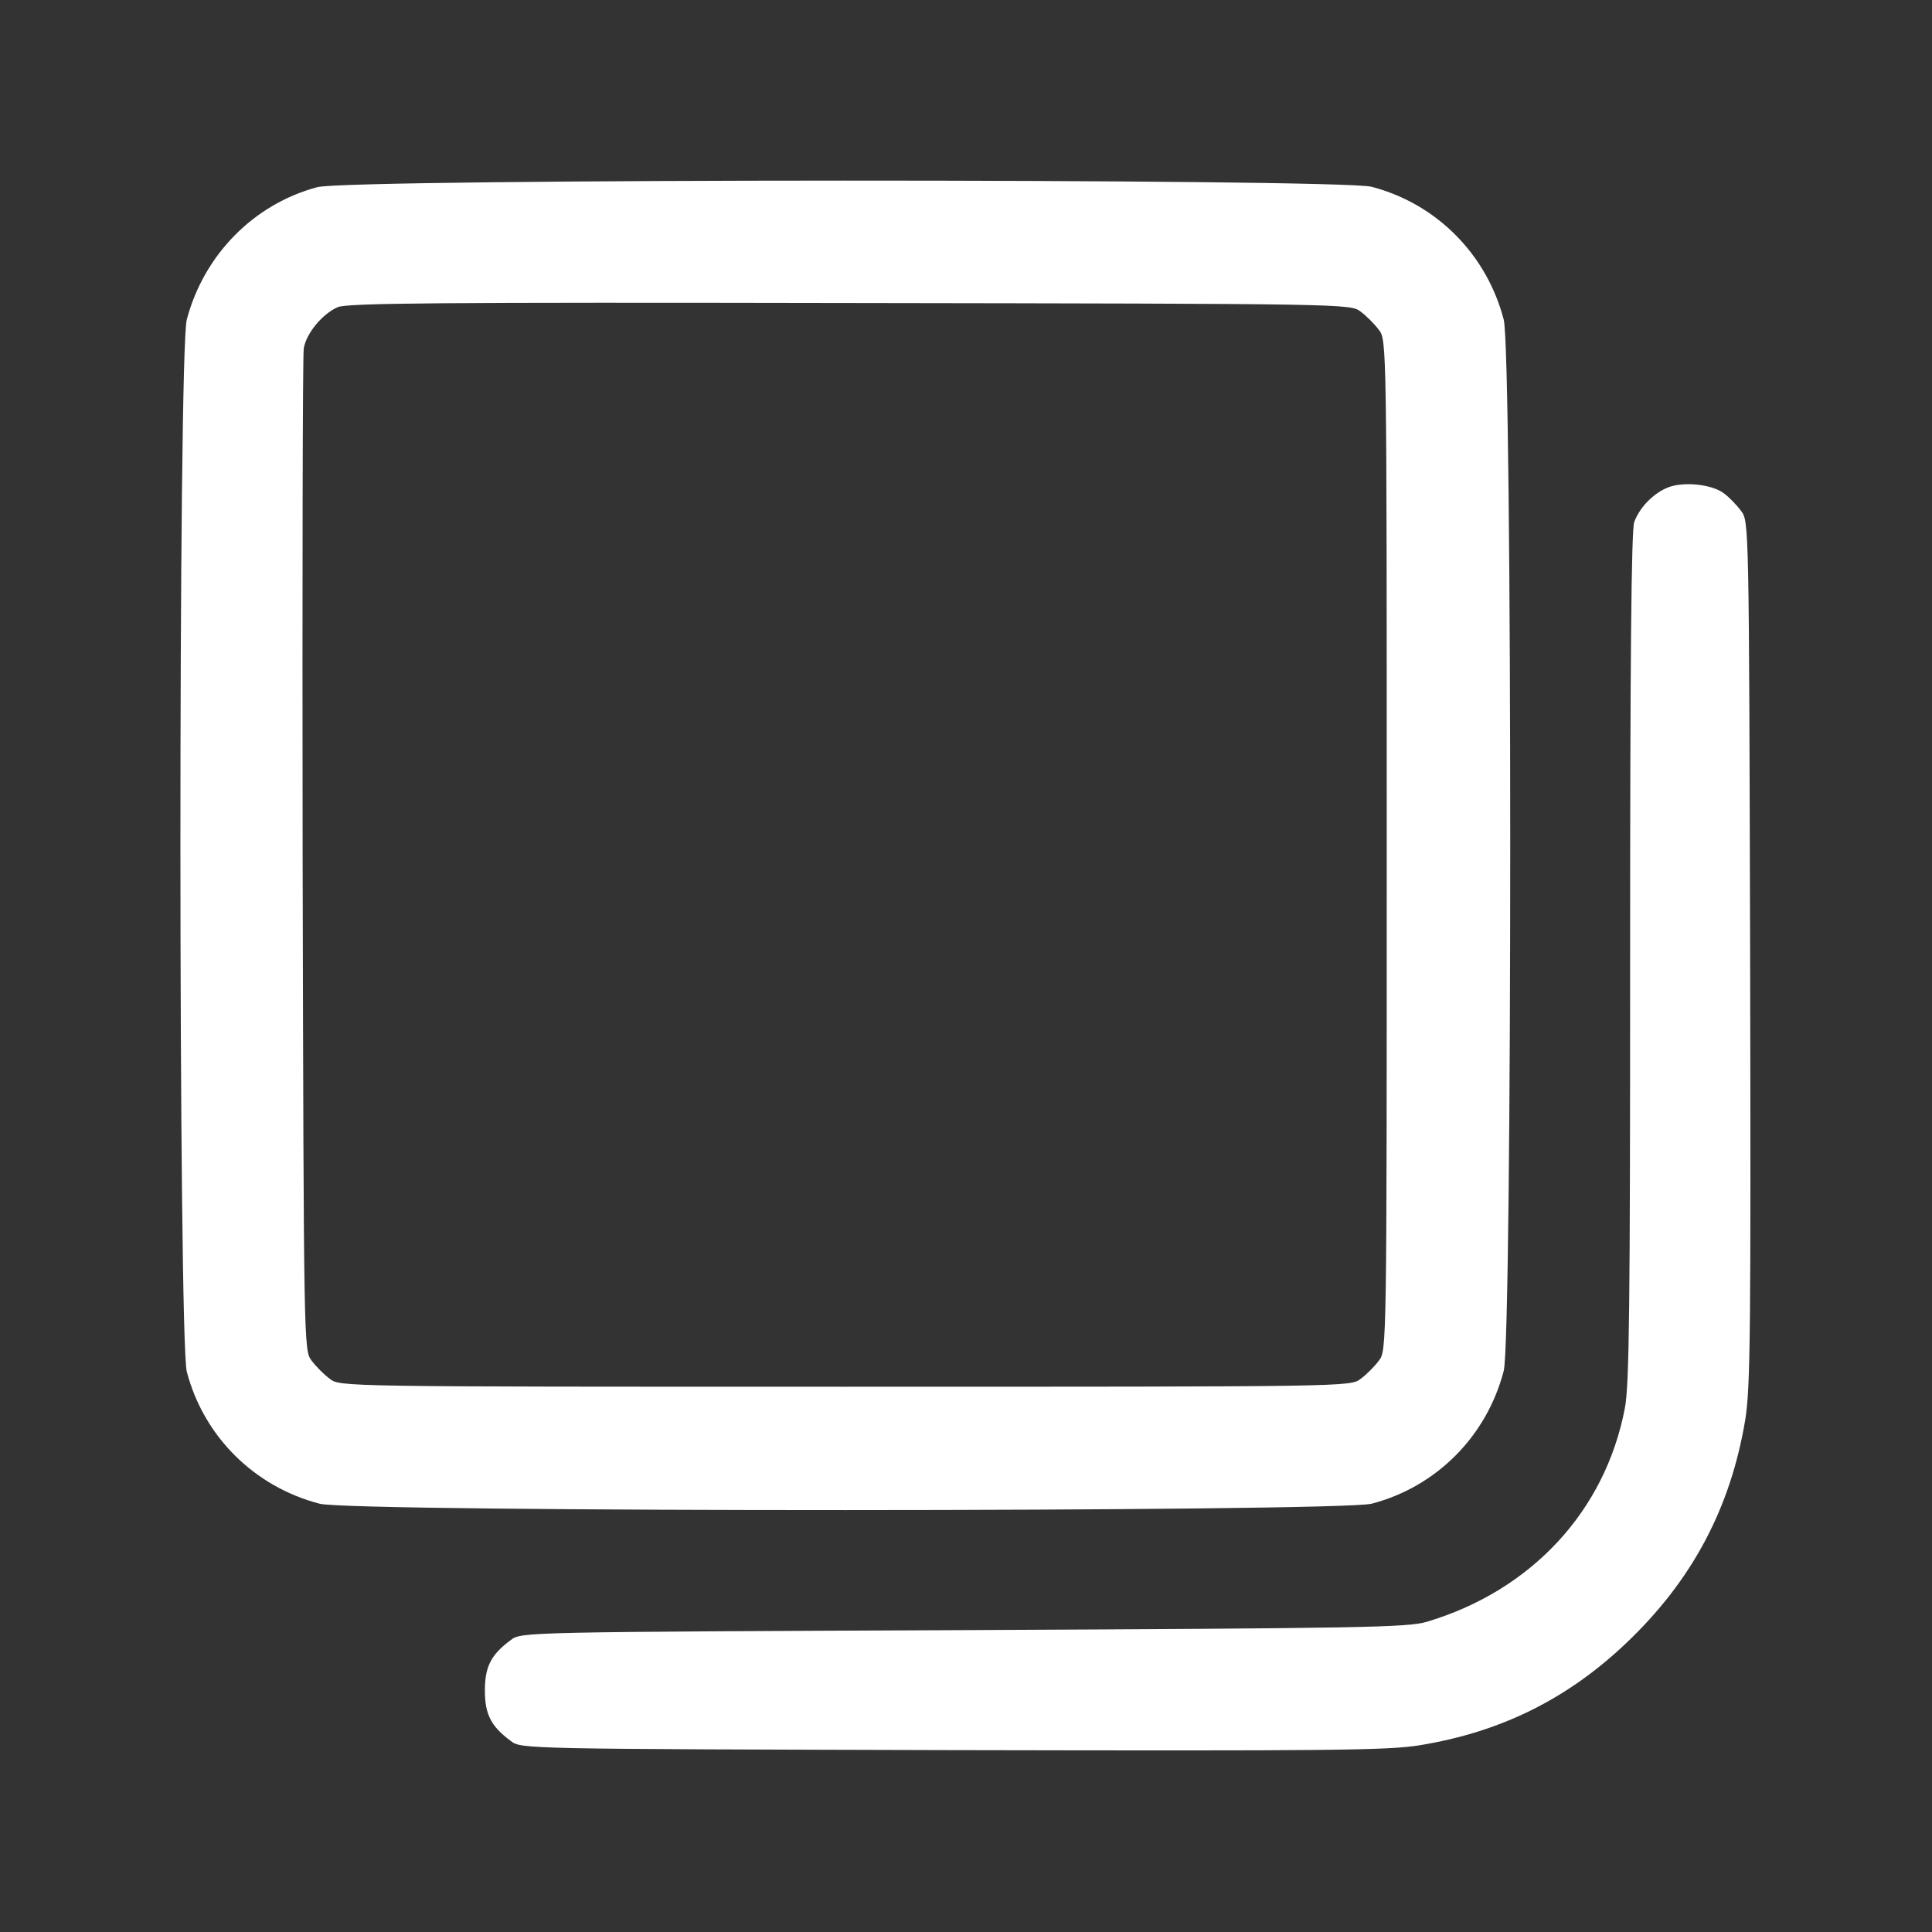 <?xml version="1.0" standalone="no"?>
<!DOCTYPE svg PUBLIC "-//W3C//DTD SVG 20010904//EN"
 "http://www.w3.org/TR/2001/REC-SVG-20010904/DTD/svg10.dtd">
<svg version="1.0" xmlns="http://www.w3.org/2000/svg"
 width="512pt" height="512pt" viewBox="0 0 512 512"
 preserveAspectRatio="xMidYMid meet">

<rect x="0" y="0" width="512" height="512" fill="#333333" stroke="none"/>

<g transform="translate(0,512) scale(0.1,-0.1)"
fill="#ffffff" stroke="none">
<path d="M841 4624 c-169 -45 -301 -180 -346 -351 -23 -87 -22 -2700 0 -2788
45 -172 179 -305 352 -350 87 -23 2700 -22 2788 0 172 45 305 179 350 352 23
86 23 2700 0 2786 -45 173 -178 307 -350 352 -86 22 -2710 22 -2794 -1z m2765
-330 c15 -11 37 -33 48 -48 21 -27 21 -30 21 -1366 0 -1336 0 -1339 -21 -1366
-11 -15 -33 -37 -48 -48 -27 -21 -30 -21 -1366 -21 -1336 0 -1339 0 -1366 21
-15 11 -37 33 -48 48 -21 27 -21 32 -24 1339 -1 722 0 1326 3 1344 7 40 49 91
90 109 25 11 269 13 1357 11 1323 -2 1327 -2 1354 -23z"/>
<path d="M4415 3826 c-37 -17 -70 -52 -84 -89 -8 -19 -11 -380 -11 -1152 0
-927 -2 -1136 -14 -1197 -52 -272 -247 -483 -525 -566 -51 -15 -168 -17 -1228
-22 -1164 -5 -1172 -5 -1199 -26 -53 -39 -69 -71 -69 -134 0 -63 16 -95 69
-134 27 -21 34 -21 1169 -24 1010 -2 1153 -1 1240 13 214 35 390 122 546 270
175 166 277 358 316 592 14 87 15 230 13 1240 -3 1135 -3 1142 -24 1169 -11
15 -32 37 -46 47 -34 25 -113 32 -153 13z"/>
</g>
</svg>

